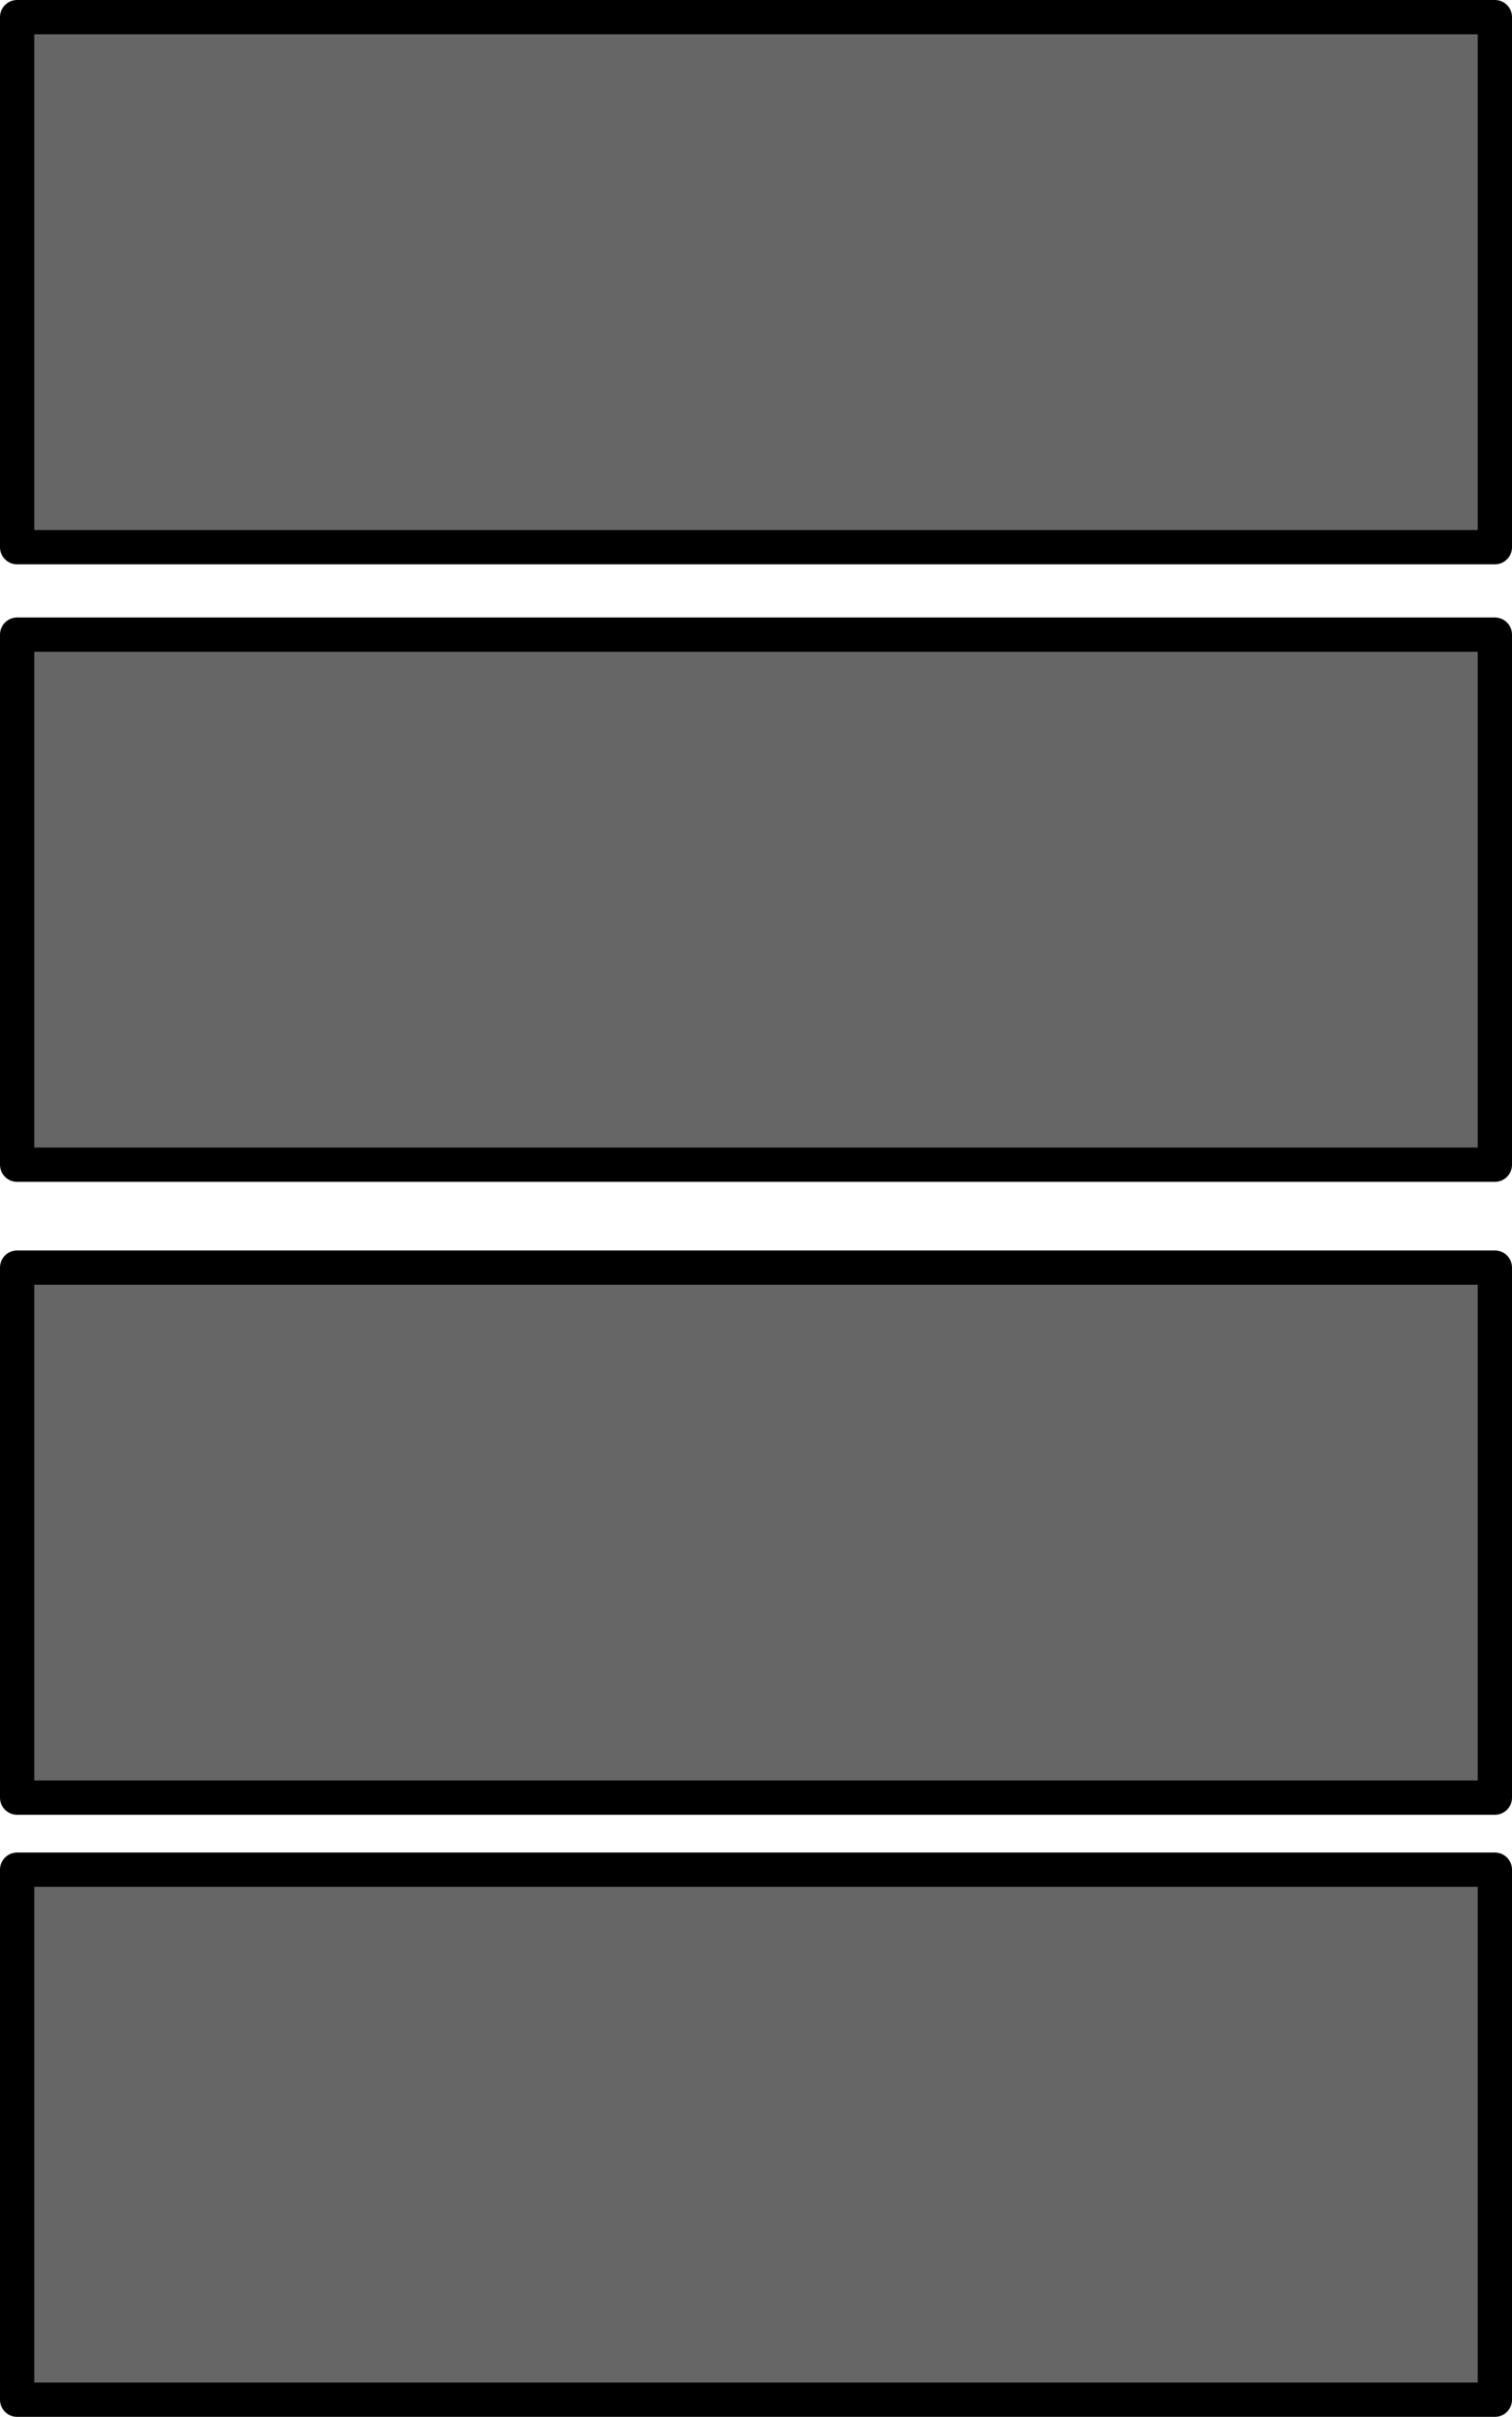 <?xml version="1.0" encoding="UTF-8" standalone="no"?>
<svg xmlns:ffdec="https://www.free-decompiler.com/flash" xmlns:xlink="http://www.w3.org/1999/xlink" ffdec:objectType="frame" height="140.9px" width="88.2px" xmlns="http://www.w3.org/2000/svg">
  <g transform="matrix(2.0, 0.0, 0.0, 2.0, 44.1, 70.4)">
    <use ffdec:characterId="3074" height="70.45" transform="matrix(1.0, 0.0, 0.0, 1.0, -22.05, -35.2)" width="44.1" xlink:href="#shape0"/>
  </g>
  <defs>
    <g id="shape0" transform="matrix(1.0, 0.0, 0.0, 1.0, 22.05, 35.2)">
      <path d="M21.55 -19.25 L-21.55 -19.25 -21.55 -34.7 21.55 -34.7 21.55 -19.25 M21.55 -1.25 L-21.55 -1.25 -21.55 -16.7 21.55 -16.7 21.55 -1.25 M-21.55 19.3 L21.55 19.3 21.55 34.75 -21.55 34.75 -21.55 19.3 M-21.55 1.75 L21.55 1.75 21.55 17.2 -21.55 17.2 -21.55 1.75" fill="#666666" fill-rule="evenodd" stroke="none"/>
      <path d="M21.55 -19.25 L-21.55 -19.25 -21.55 -34.7 21.55 -34.7 21.55 -19.25 M21.55 -1.25 L-21.55 -1.25 -21.55 -16.7 21.55 -16.7 21.55 -1.25 M-21.55 19.3 L21.55 19.3 21.55 34.75 -21.55 34.75 -21.55 19.3 M-21.55 1.75 L21.55 1.75 21.55 17.2 -21.55 17.2 -21.55 1.75 Z" fill="none" stroke="#000000" stroke-linecap="round" stroke-linejoin="round" stroke-width="1.0"/>
    </g>
  </defs>
</svg>
